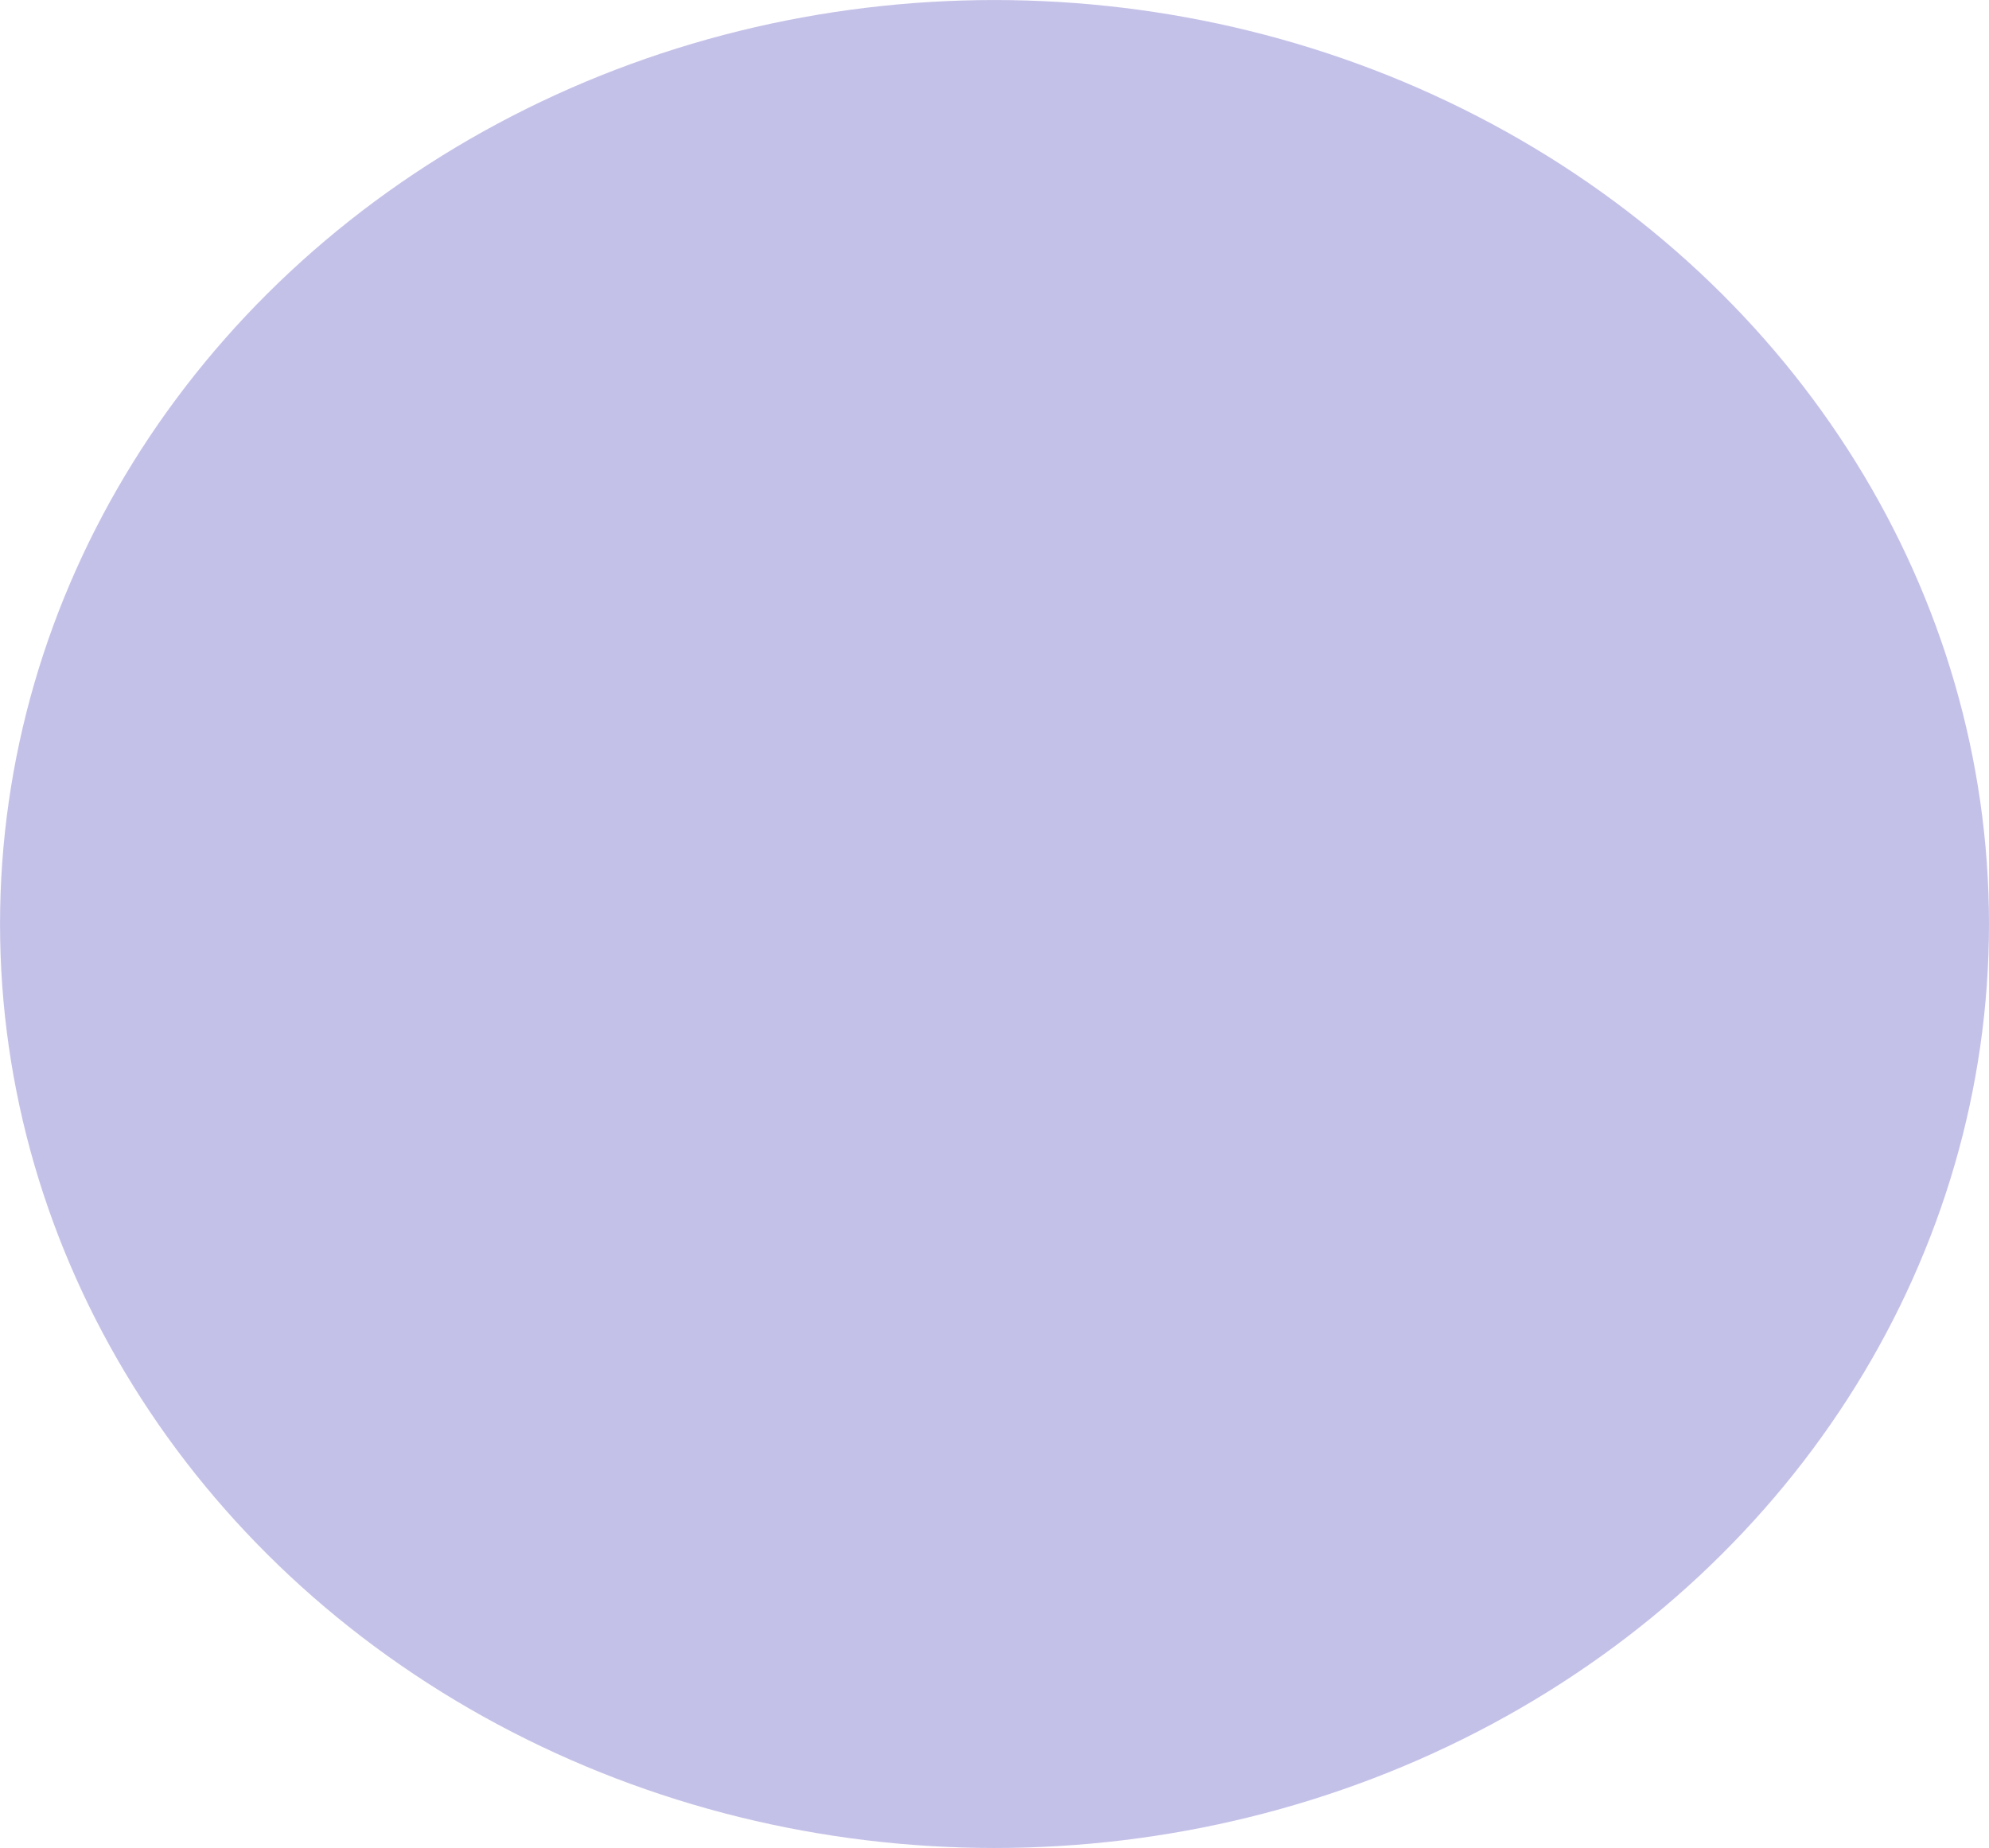<?xml version="1.0" encoding="UTF-8" standalone="no"?>
<svg
   xmlns:dc="http://purl.org/dc/elements/1.1/"
   xmlns:cc="http://creativecommons.org/ns#"
   xmlns:rdf="http://www.w3.org/1999/02/22-rdf-syntax-ns#"
   xmlns:svg="http://www.w3.org/2000/svg"
   xmlns="http://www.w3.org/2000/svg"
   xmlns:sodipodi="http://sodipodi.sourceforge.net/DTD/sodipodi-0.dtd"
   xmlns:inkscape="http://www.inkscape.org/namespaces/inkscape"
   id="svg8"
   version="1.1"
   viewBox="0 0 66.713 61.988"
   height="61.988mm"
   width="66.713mm"
   sodipodi:docname="bgcircle.svg"
   inkscape:version="0.92.4 (5da689c313, 2019-01-14)">
  <sodipodi:namedview
     pagecolor="#ffffff"
     bordercolor="#666666"
     borderopacity="1"
     objecttolerance="10"
     gridtolerance="10"
     guidetolerance="10"
     inkscape:pageopacity="0"
     inkscape:pageshadow="2"
     inkscape:window-width="1366"
     inkscape:window-height="705"
     id="namedview7"
     showgrid="false"
     inkscape:pagecheckerboard="true"
     inkscape:zoom="1.0073171"
     inkscape:cx="126.07143"
     inkscape:cy="117.14286"
     inkscape:window-x="-8"
     inkscape:window-y="-8"
     inkscape:window-maximized="1"
     inkscape:current-layer="svg8" />
  <defs
     id="defs2" />
  <g
     transform="translate(-40.632,-51.126)"
     id="layer1"
     style="fill:#1b0da5;fill-opacity:0.256">
    <ellipse
       ry="30.994"
       rx="33.356"
       cy="82.121"
       cx="73.989"
       id="path886"
       style="fill:#1b0da5;fill-opacity:0.256;fill-rule:nonzero;stroke:none;stroke-width:0.265;stroke-opacity:1" />
  </g>
</svg>
